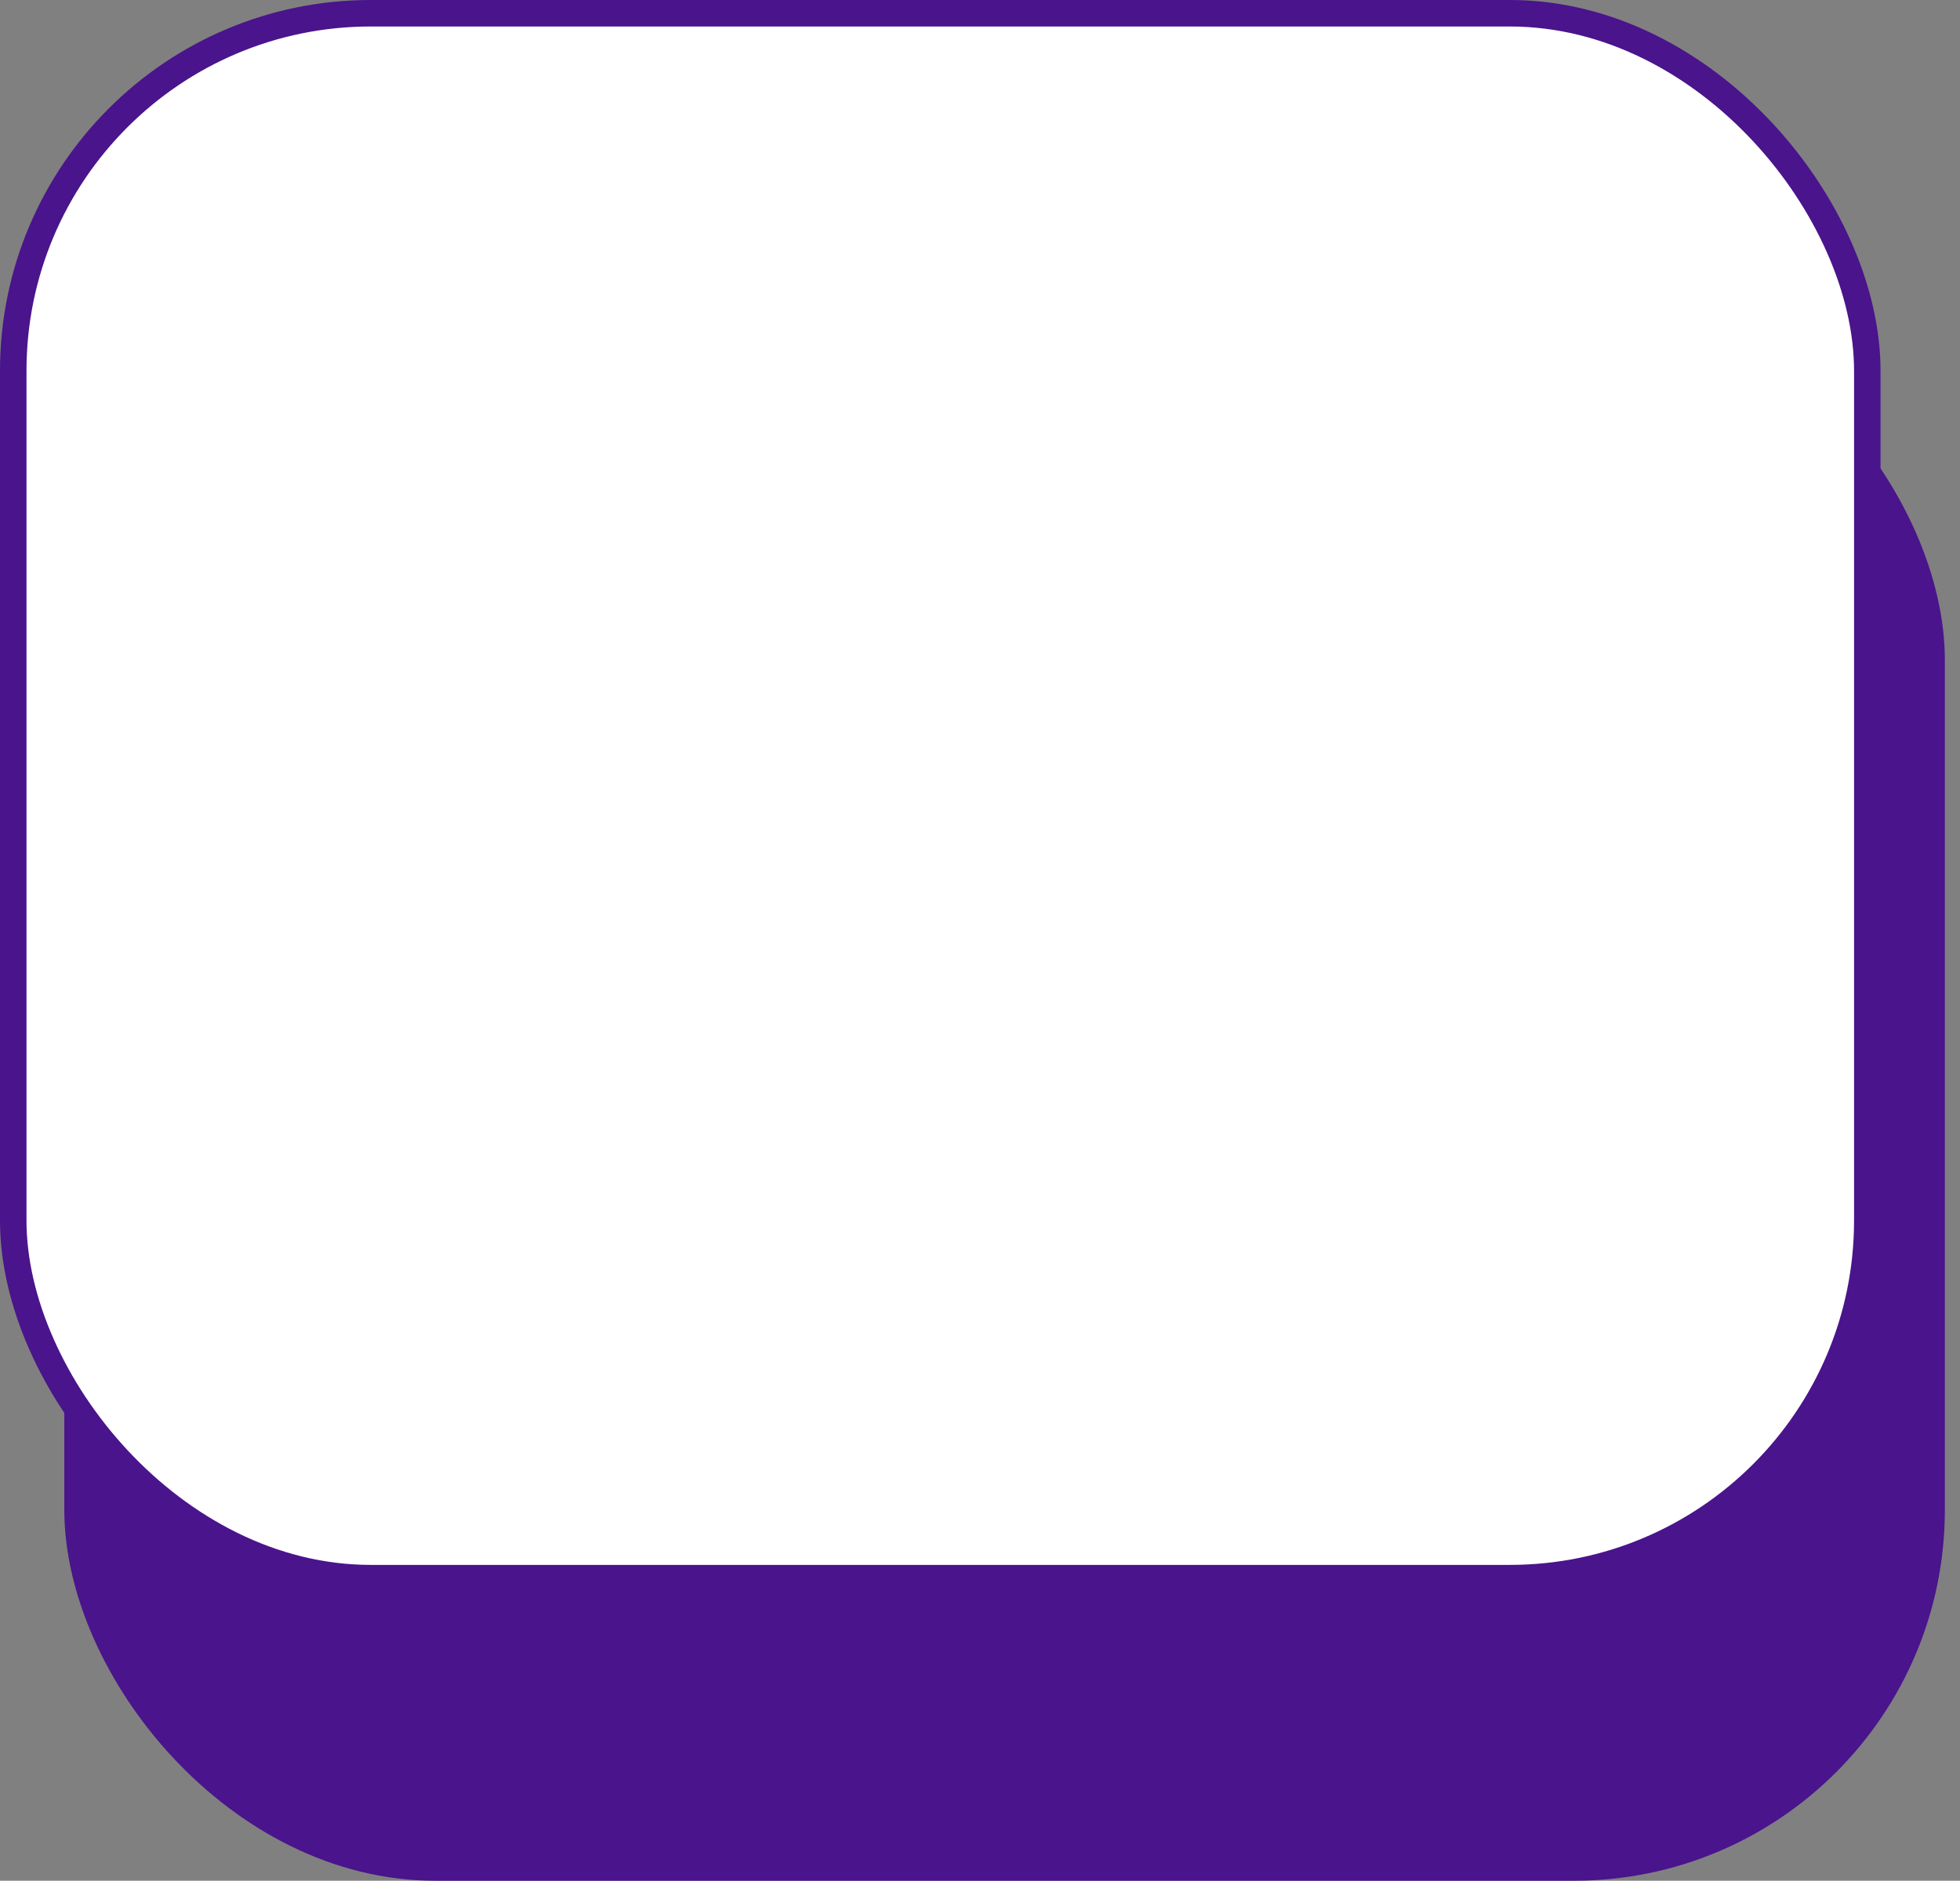 <svg width="74" height="71" viewBox="0 0 74 71" fill="none" xmlns="http://www.w3.org/2000/svg">
<rect x="0" y="0" width="74" height="71" fill="#808080" stroke="none"/>
<rect x="2.428" y="10.923" width="71" height="60.077" rx="14" fill="#4A148C"/>
<rect x="0.5" y="0.5" width="70" height="59.077" rx="13.5" fill="white" stroke="#4A148C"/>
</svg>
